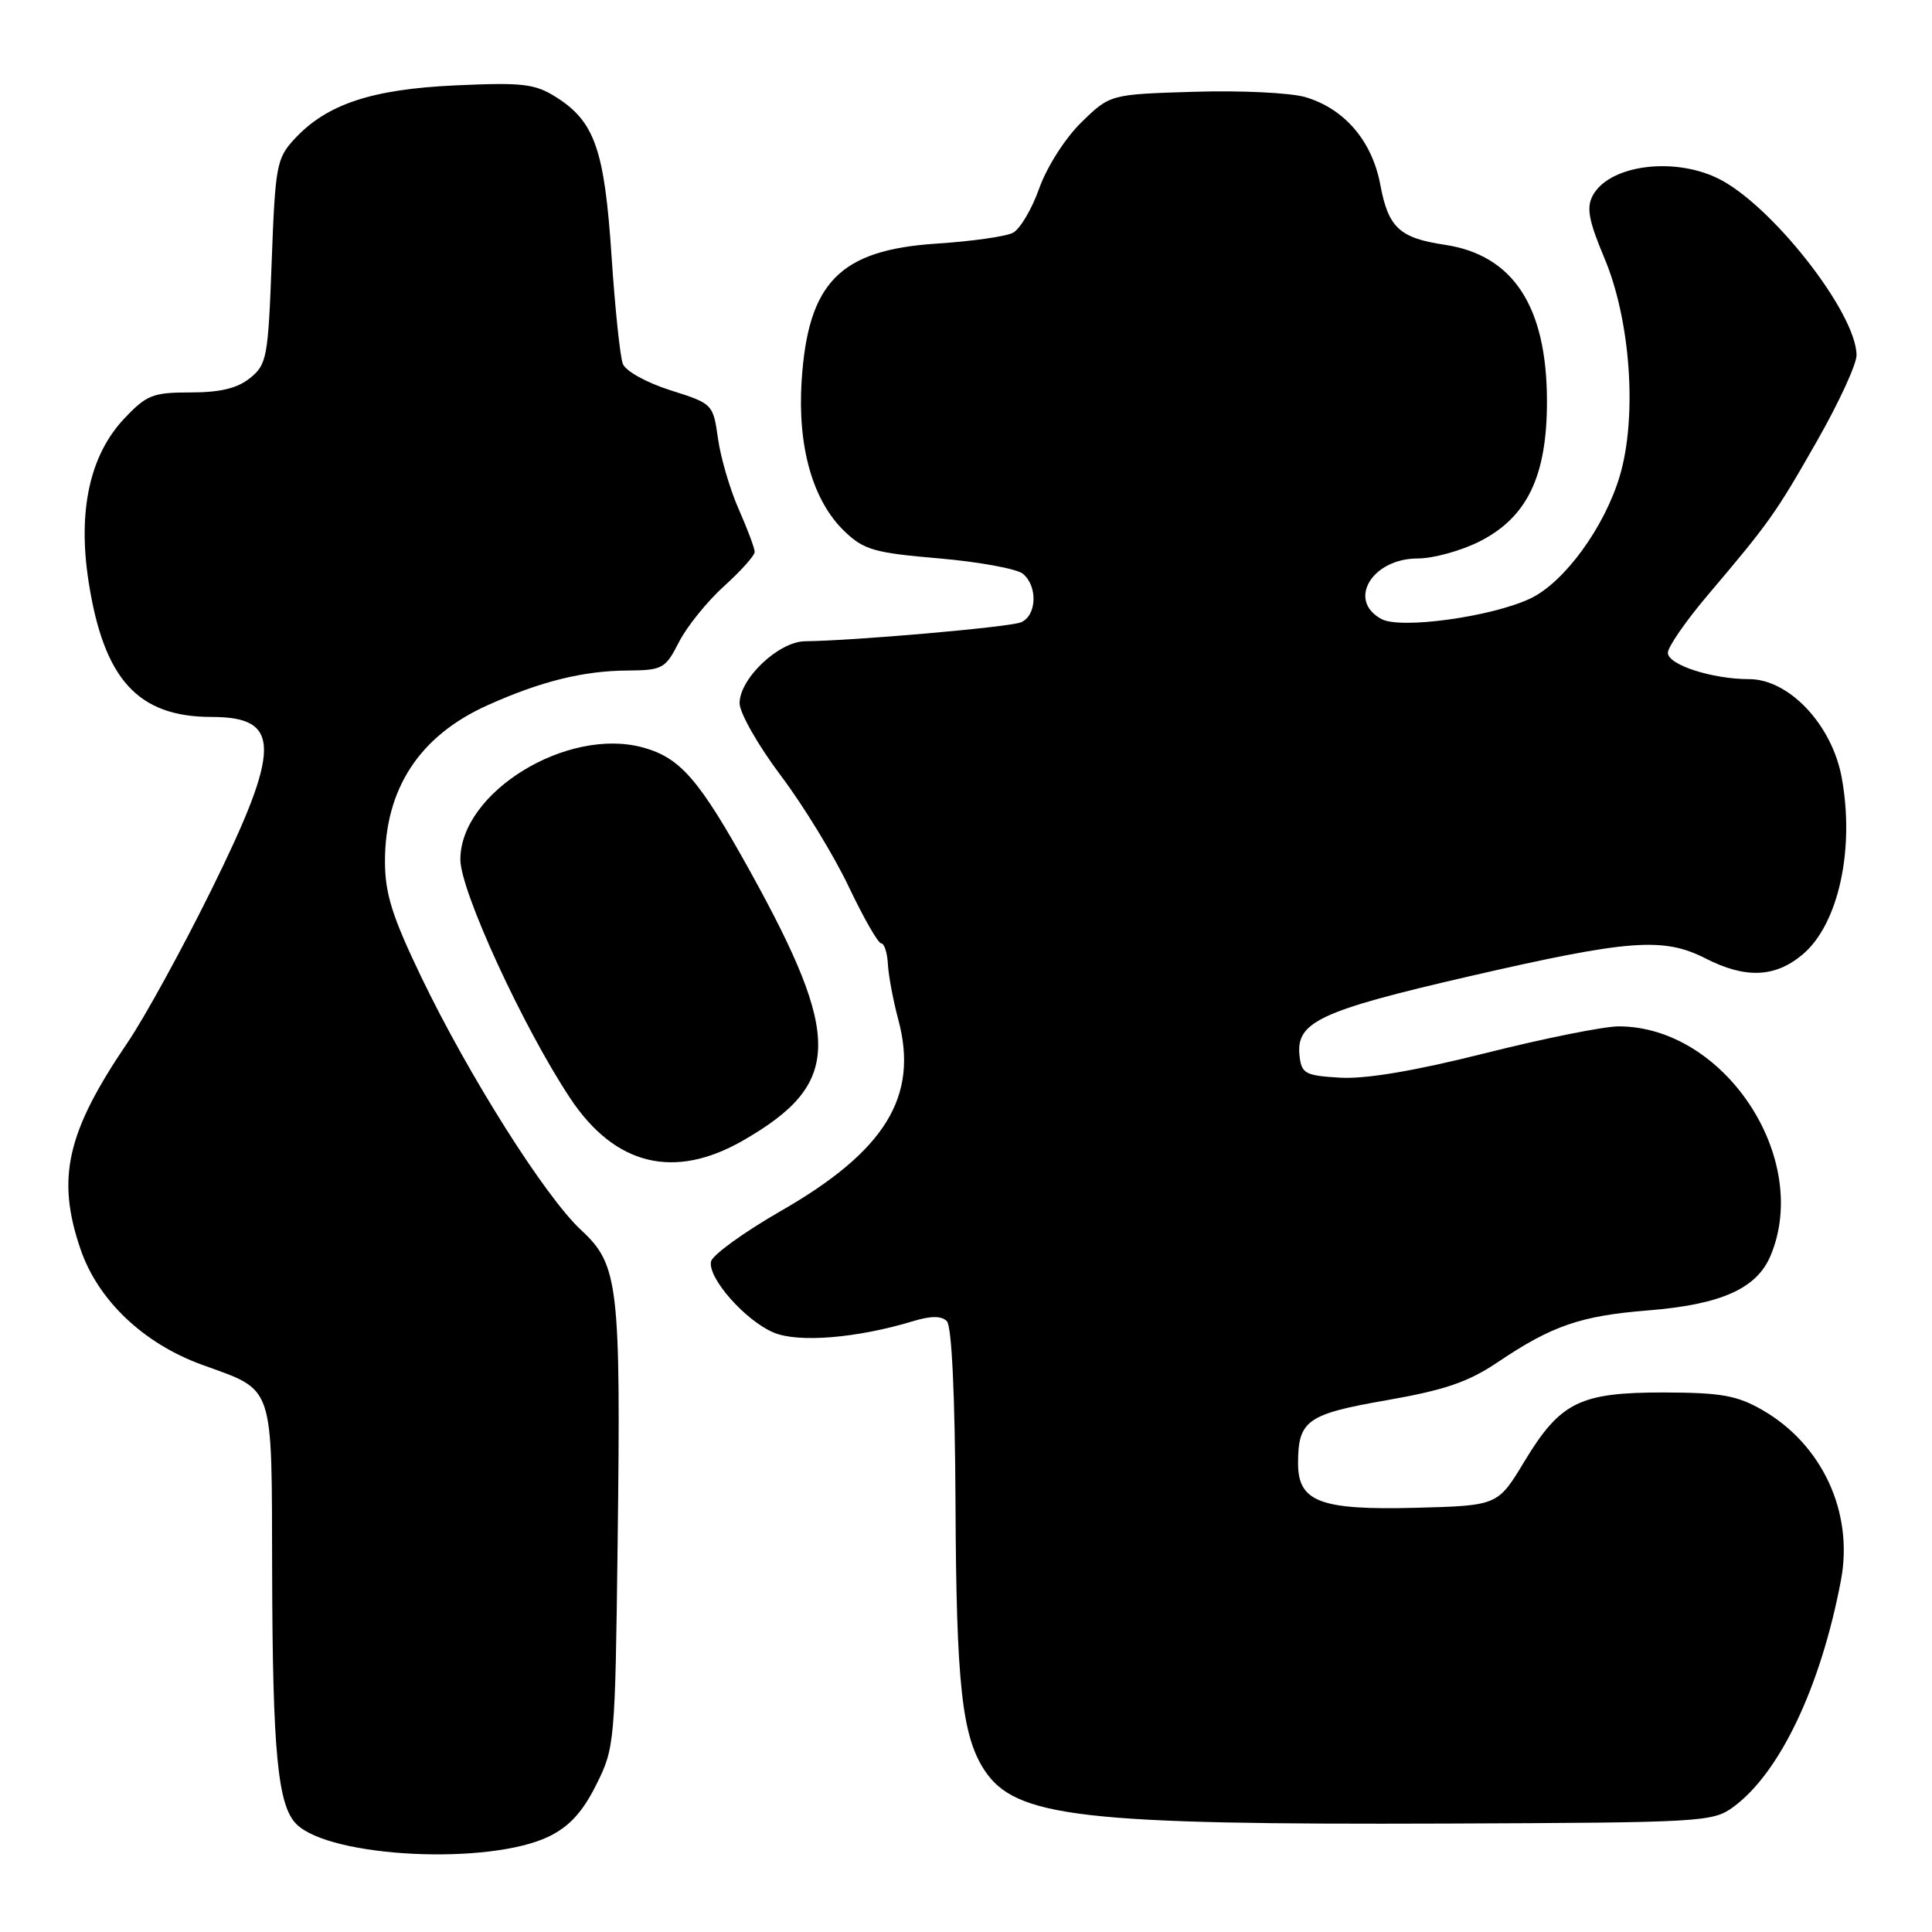 <?xml version="1.0" encoding="UTF-8" standalone="no"?>
<!DOCTYPE svg PUBLIC "-//W3C//DTD SVG 1.1//EN" "http://www.w3.org/Graphics/SVG/1.1/DTD/svg11.dtd" >
<svg xmlns="http://www.w3.org/2000/svg" xmlns:xlink="http://www.w3.org/1999/xlink" version="1.1" viewBox="0 0 256 256">
 <g >
 <path fill="currentColor"
d=" M 72.76 243.33 C 75.44 242.02 77.21 240.09 79.00 236.50 C 81.45 231.60 81.51 230.97 81.84 204.52 C 82.27 170.19 81.96 167.59 77.01 163.00 C 72.25 158.59 62.12 142.56 55.84 129.50 C 51.98 121.47 51.03 118.46 51.01 114.22 C 50.99 104.52 55.58 97.50 64.60 93.45 C 71.63 90.29 77.26 88.89 83.10 88.85 C 87.80 88.81 88.16 88.61 89.96 85.09 C 91.00 83.04 93.69 79.71 95.93 77.68 C 98.17 75.66 100.00 73.61 100.00 73.13 C 100.00 72.65 99.05 70.12 97.90 67.51 C 96.74 64.90 95.50 60.68 95.14 58.13 C 94.49 53.53 94.45 53.49 88.83 51.71 C 85.66 50.70 82.89 49.17 82.53 48.21 C 82.16 47.27 81.49 40.82 81.03 33.89 C 80.10 19.84 78.80 16.11 73.70 12.88 C 70.88 11.10 69.30 10.91 60.41 11.31 C 49.23 11.82 43.28 13.80 39.00 18.44 C 36.65 20.98 36.47 21.99 36.00 34.67 C 35.53 47.36 35.36 48.30 33.14 50.09 C 31.45 51.45 29.20 52.00 25.26 52.00 C 20.24 52.00 19.43 52.32 16.44 55.49 C 11.90 60.31 10.29 67.69 11.73 77.01 C 13.74 90.02 18.26 95.00 28.05 95.00 C 37.31 95.00 37.29 99.12 27.99 117.95 C 24.13 125.76 19.15 134.84 16.92 138.12 C 8.83 150.02 7.45 156.09 10.66 165.50 C 12.96 172.26 18.97 177.99 26.72 180.82 C 36.48 184.38 35.99 182.94 36.06 208.32 C 36.12 232.16 36.80 239.23 39.27 241.70 C 43.73 246.16 64.86 247.19 72.76 243.33 Z  M 229.68 239.43 C 235.86 234.89 241.28 223.46 243.94 209.37 C 245.63 200.39 241.45 191.38 233.50 186.82 C 230.15 184.90 228.03 184.53 220.50 184.51 C 209.33 184.50 206.76 185.76 201.99 193.65 C 198.46 199.50 198.46 199.50 187.61 199.79 C 174.95 200.12 172.00 199.01 172.00 193.91 C 172.00 188.21 173.17 187.38 183.72 185.54 C 191.45 184.19 194.55 183.13 198.50 180.47 C 205.64 175.66 209.46 174.35 218.34 173.64 C 228.07 172.86 232.79 170.75 234.62 166.36 C 240.03 153.43 228.46 136.00 214.48 136.00 C 212.51 136.00 204.56 137.60 196.81 139.55 C 187.47 141.90 181.00 142.99 177.61 142.80 C 172.97 142.53 172.47 142.27 172.20 139.95 C 171.67 135.42 174.80 133.95 194.76 129.35 C 215.89 124.49 220.41 124.15 226.00 127.00 C 231.29 129.70 235.21 129.54 238.86 126.47 C 243.60 122.48 245.79 112.53 244.03 103.00 C 242.74 96.03 237.06 90.00 231.79 89.99 C 226.86 89.99 221.00 88.09 221.00 86.50 C 221.00 85.73 223.36 82.31 226.25 78.90 C 234.48 69.19 235.28 68.06 240.80 58.37 C 243.66 53.35 246.00 48.27 246.00 47.08 C 246.00 41.45 234.58 26.93 227.52 23.58 C 221.54 20.74 213.18 21.93 211.04 25.92 C 210.19 27.52 210.51 29.25 212.60 34.22 C 216.07 42.46 216.96 55.25 214.62 63.10 C 212.59 69.89 207.27 77.17 202.79 79.30 C 197.66 81.73 185.61 83.40 183.06 82.03 C 178.46 79.57 181.79 74.00 187.86 74.00 C 189.90 74.00 193.58 72.99 196.04 71.75 C 202.38 68.55 205.01 63.06 204.98 53.04 C 204.94 40.58 200.49 33.80 191.47 32.44 C 185.44 31.54 183.96 30.17 182.90 24.49 C 181.82 18.70 178.18 14.43 173.01 12.88 C 171.03 12.29 164.42 11.97 158.26 12.16 C 147.09 12.50 147.09 12.50 143.29 16.21 C 141.14 18.31 138.73 22.09 137.71 24.94 C 136.73 27.71 135.16 30.36 134.21 30.85 C 133.27 31.34 128.72 31.98 124.10 32.28 C 111.28 33.12 107.06 37.41 106.22 50.48 C 105.66 59.24 107.70 66.38 111.92 70.42 C 114.47 72.86 115.86 73.26 124.43 73.99 C 129.74 74.45 134.74 75.37 135.54 76.03 C 137.55 77.70 137.37 81.64 135.25 82.47 C 133.63 83.11 113.15 84.90 106.67 84.97 C 103.18 85.01 98.00 89.91 98.00 93.18 C 98.00 94.46 100.46 98.78 103.46 102.77 C 106.47 106.76 110.52 113.40 112.47 117.51 C 114.43 121.63 116.36 125.00 116.76 125.00 C 117.17 125.00 117.57 126.24 117.65 127.75 C 117.73 129.26 118.35 132.58 119.03 135.11 C 121.76 145.27 117.33 152.50 103.50 160.44 C 98.56 163.28 94.37 166.31 94.21 167.17 C 93.78 169.36 98.79 175.02 102.54 176.58 C 105.80 177.95 113.57 177.31 120.96 175.07 C 123.36 174.34 124.74 174.34 125.46 175.06 C 126.11 175.72 126.54 184.71 126.61 199.30 C 126.71 223.12 127.46 230.00 130.44 234.55 C 134.54 240.80 143.22 241.81 191.68 241.63 C 225.58 241.50 226.96 241.43 229.68 239.43 Z  M 98.50 151.10 C 111.49 143.61 111.64 137.58 99.38 115.43 C 92.64 103.28 90.17 100.42 85.21 99.05 C 75.17 96.28 61.00 104.97 61.00 113.89 C 61.00 118.04 69.32 136.13 75.56 145.53 C 81.49 154.46 89.36 156.37 98.50 151.10 Z "/>
</g>
</svg>